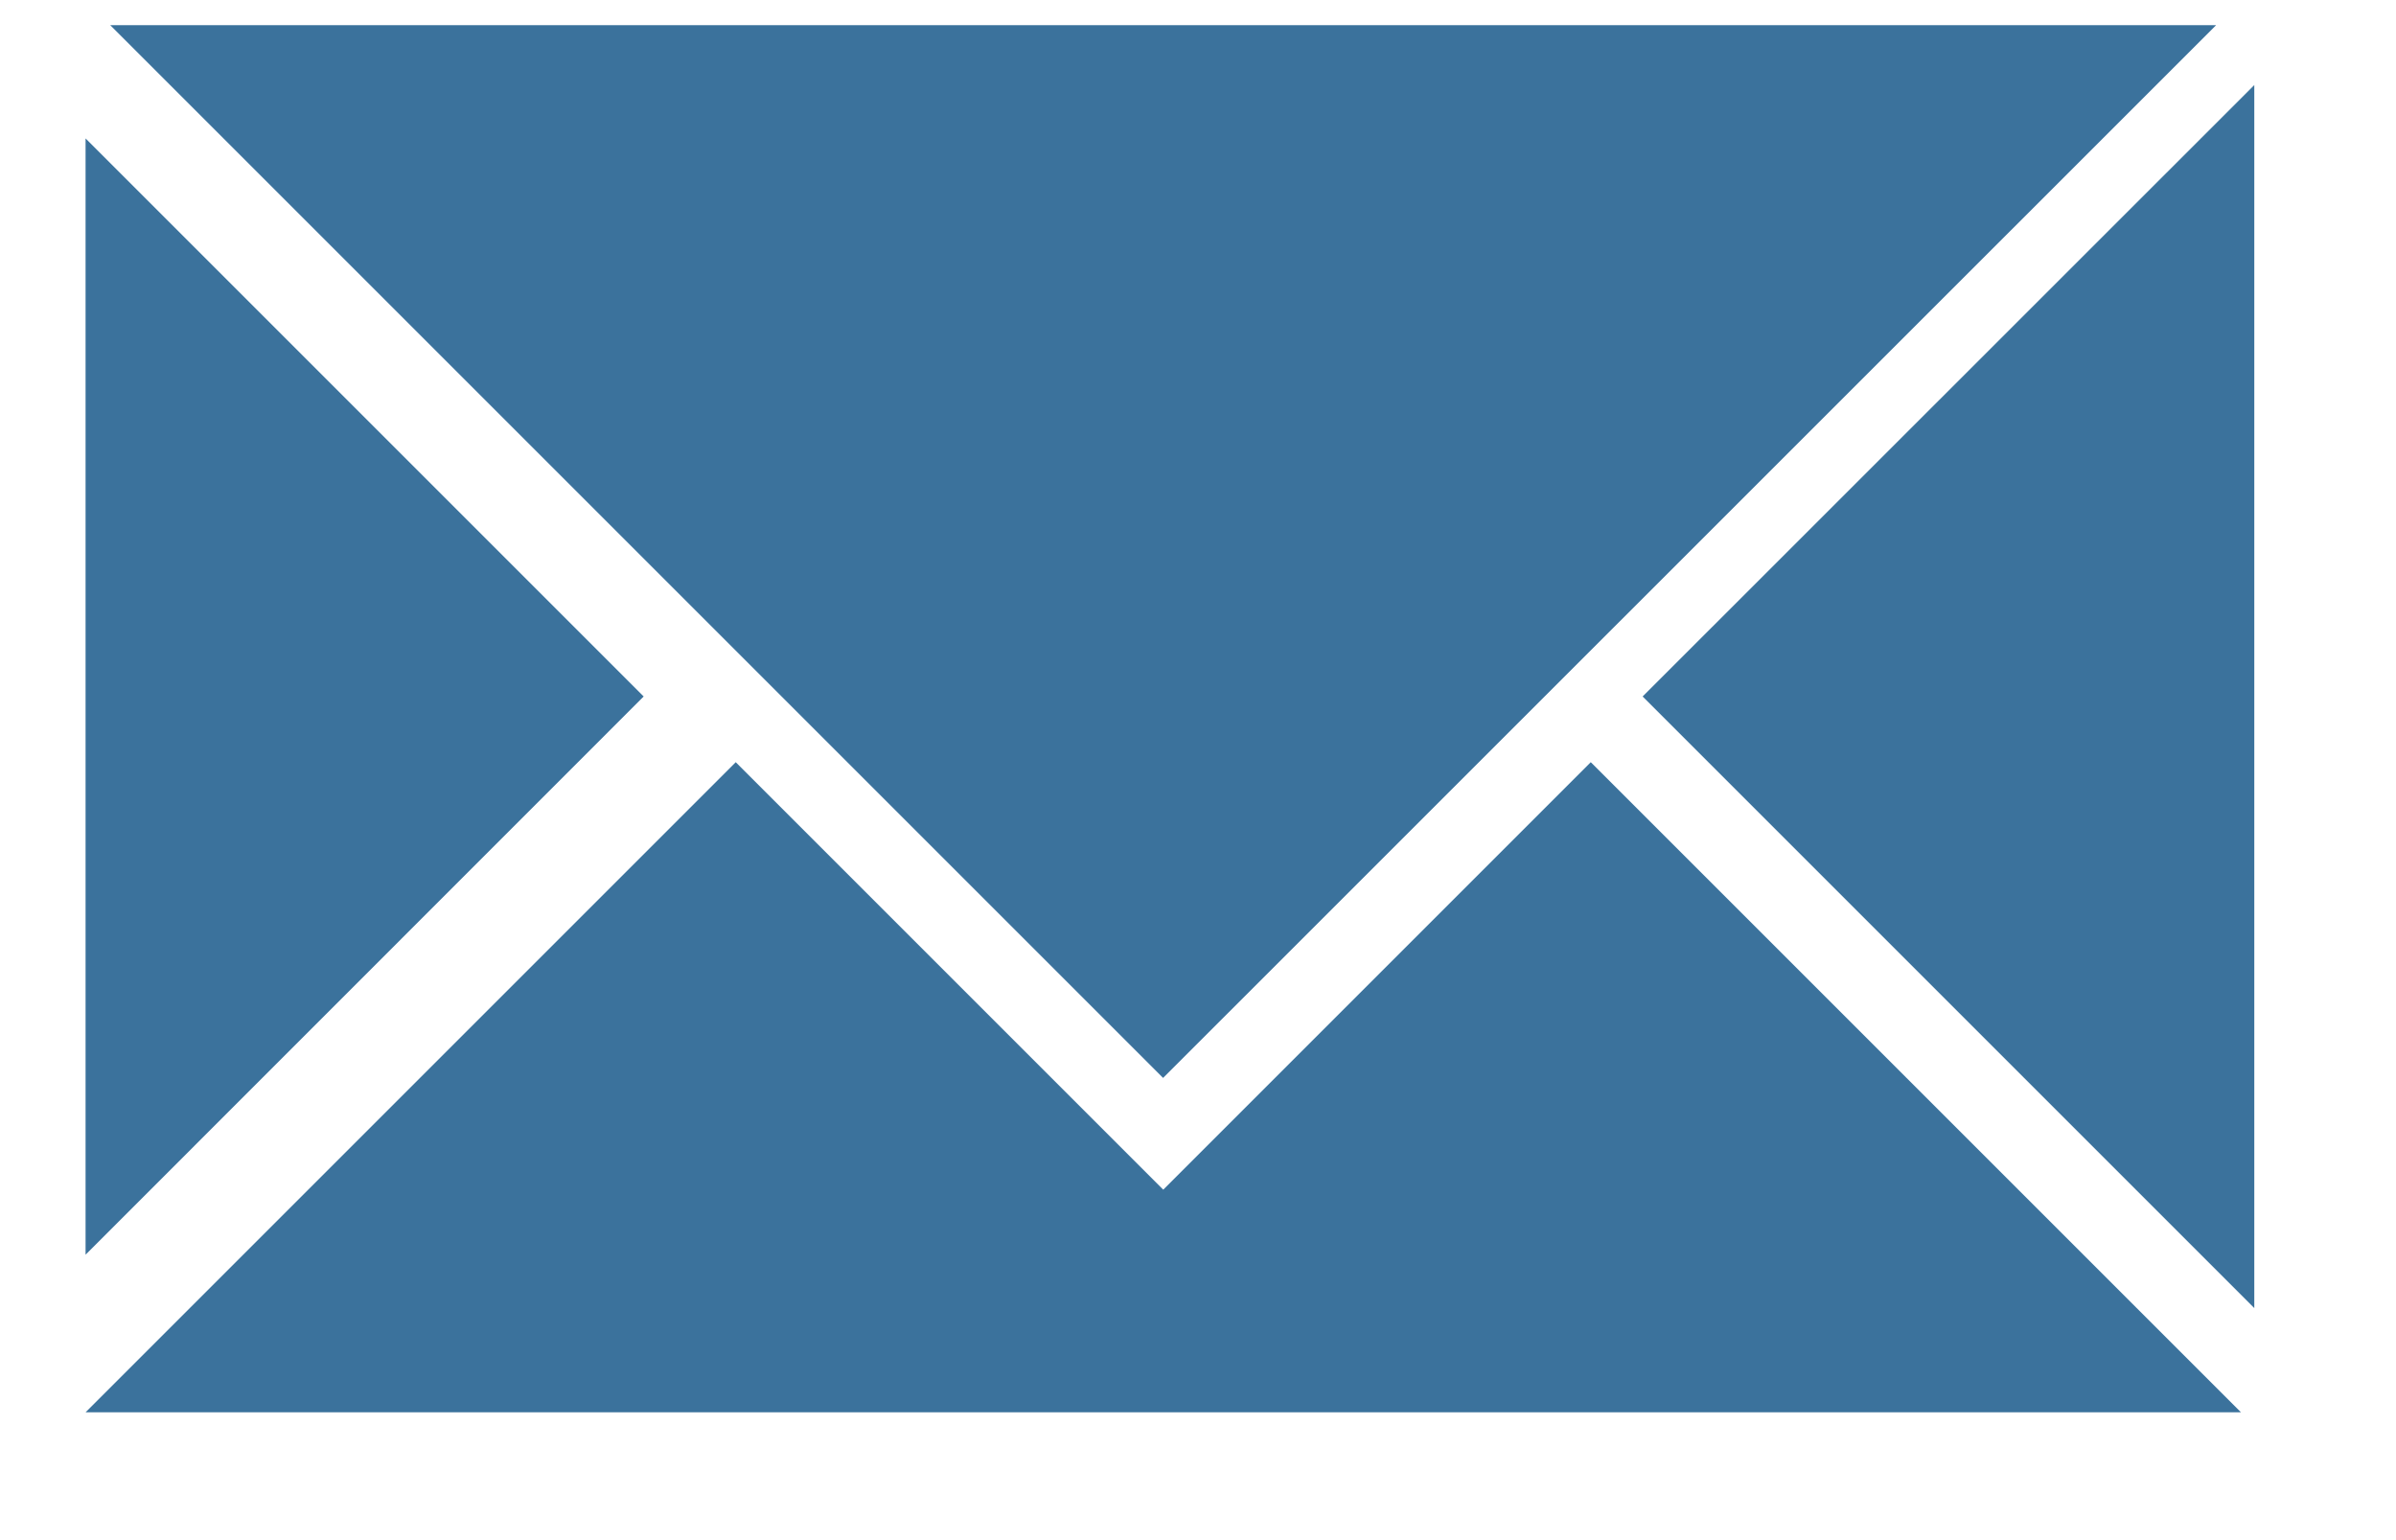 <svg width="14" height="9" viewBox="0 0 14 9" fill="none" xmlns="http://www.w3.org/2000/svg">
<path fill-rule="evenodd" clip-rule="evenodd" d="M6.797 6.952L9.295 4.454L13.094 8.253H8.098H5.496H0.5L4.299 4.454L6.797 6.952ZM0.644 0.147L6.796 6.299L12.949 0.147H0.644ZM0.5 7.332L3.761 4.07L0.5 0.809V7.332ZM13.172 7.644L9.598 4.07L13.172 0.497V7.644Z" fill="#3B729C"/>
</svg>
